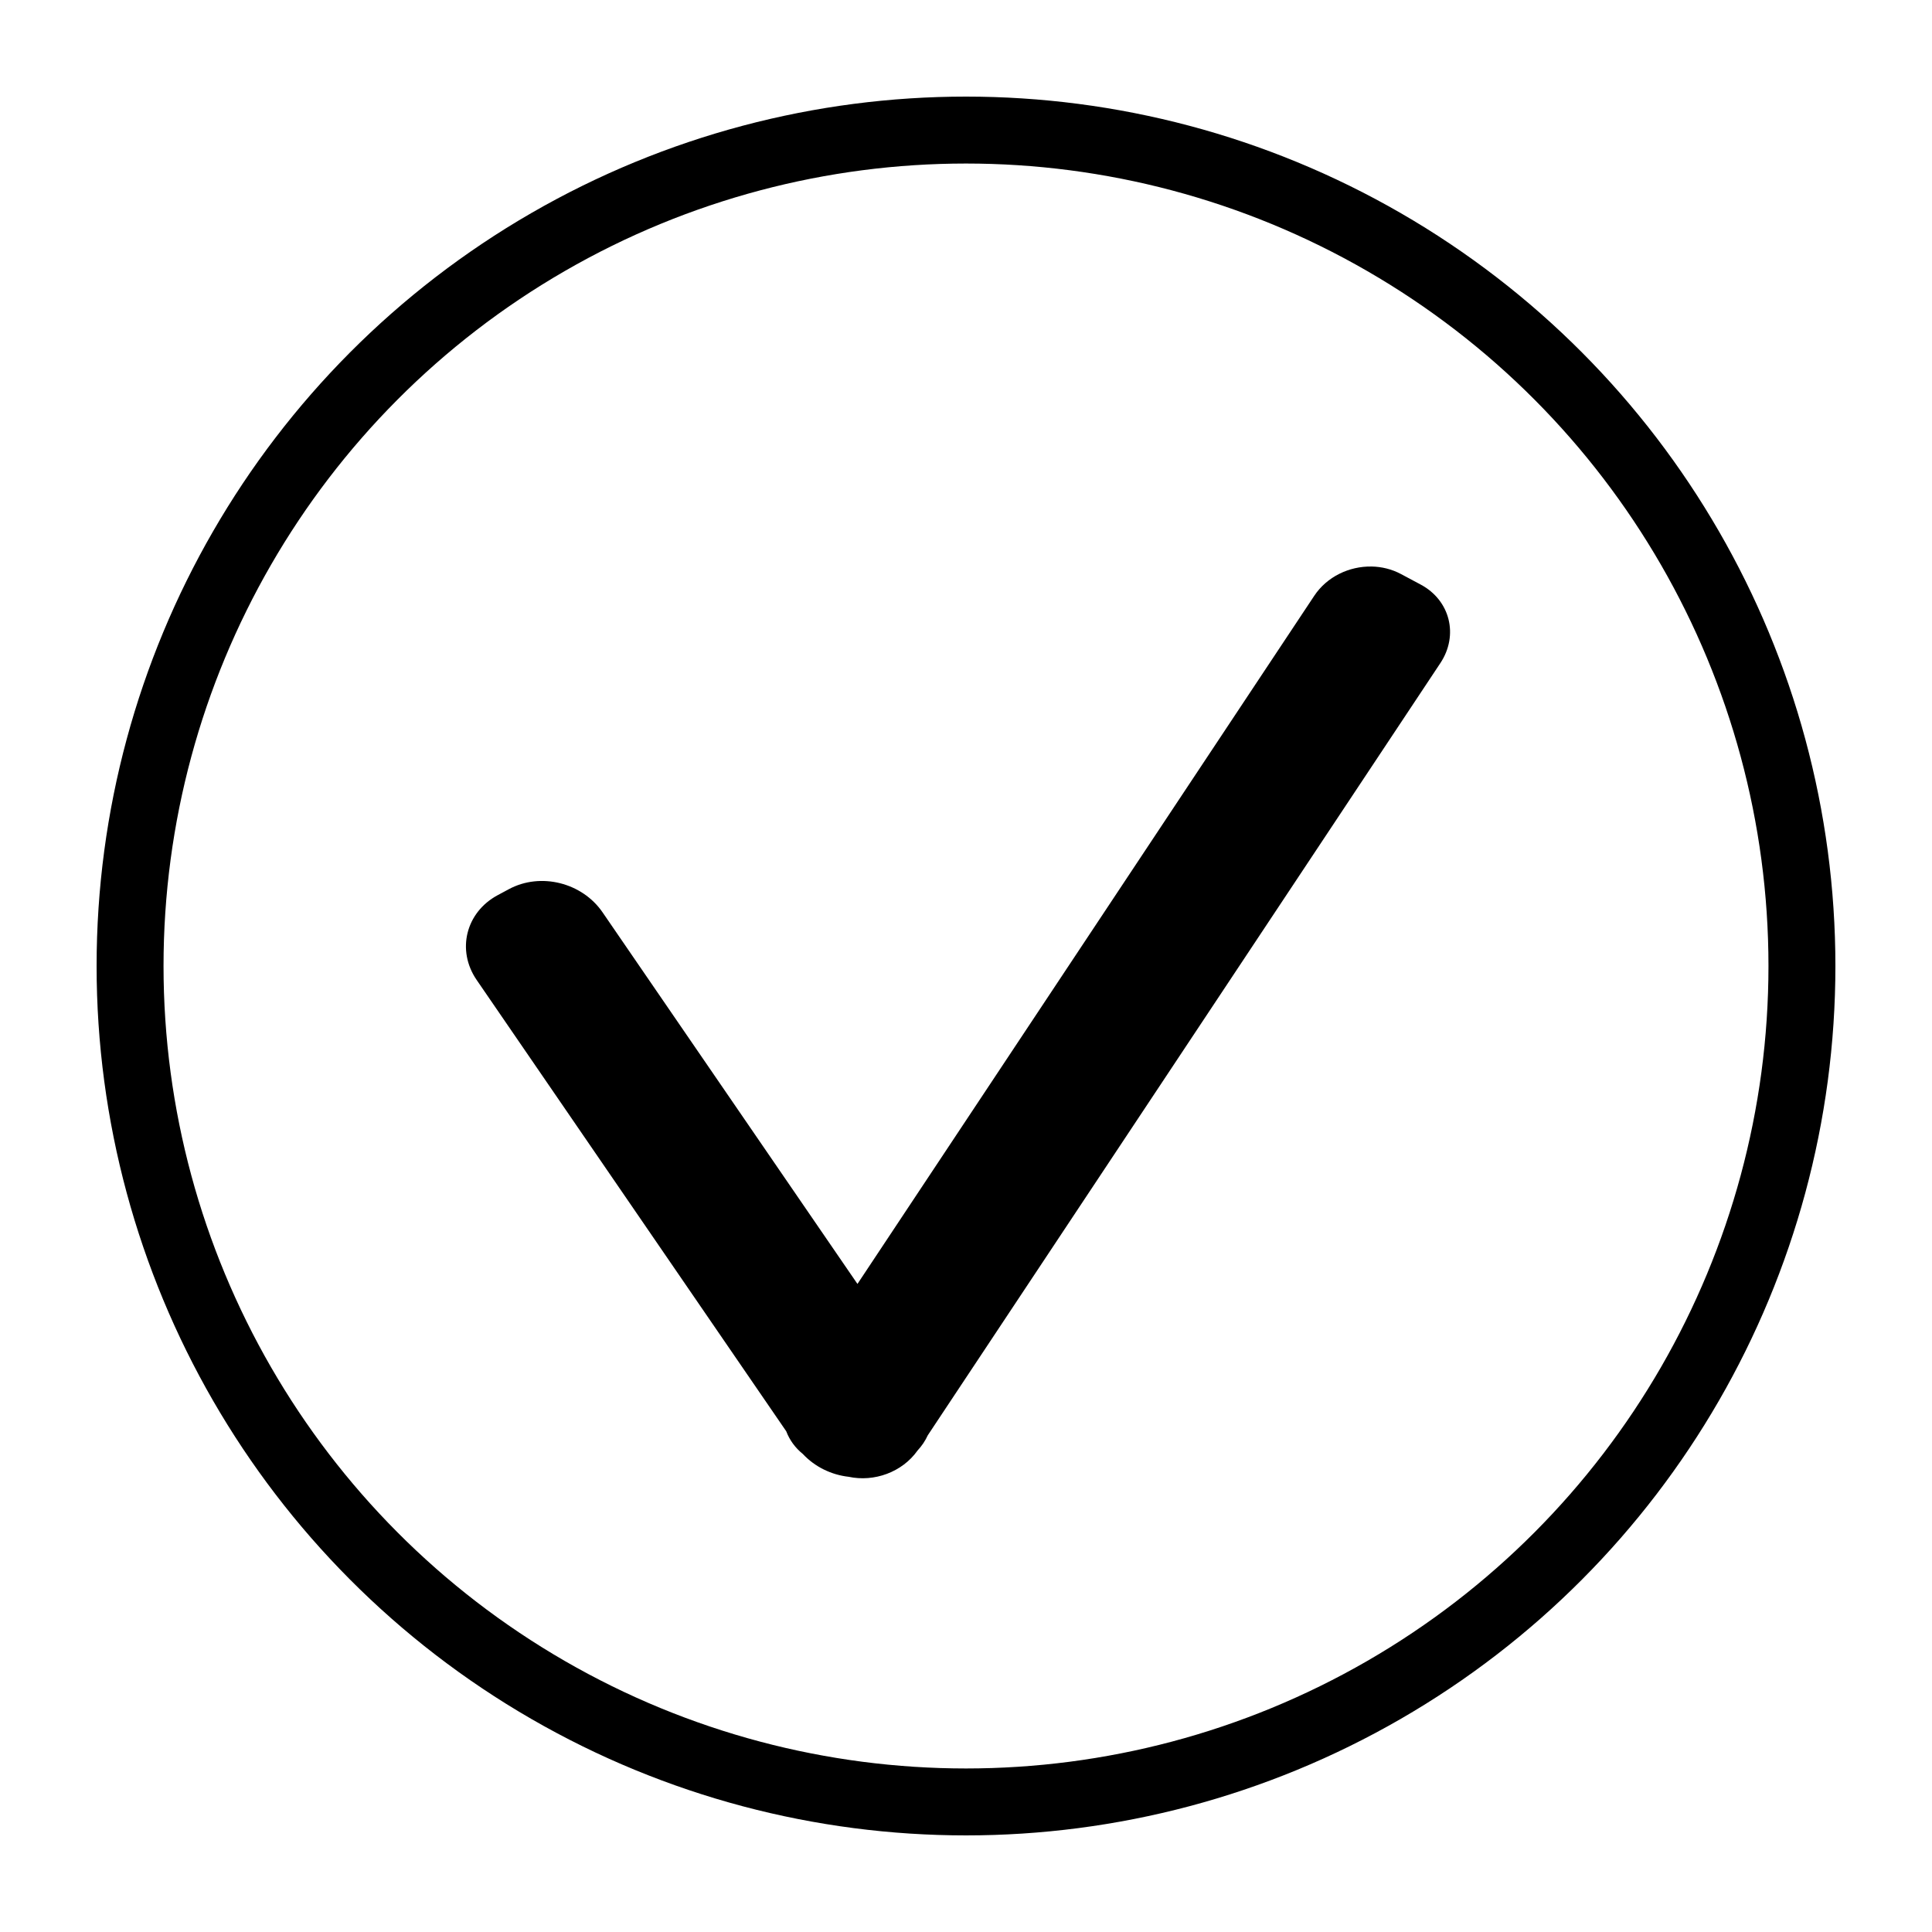<?xml version="1.0" encoding="UTF-8" standalone="no"?>
<!-- Created with Inkscape (http://www.inkscape.org/) -->

<svg
   xmlns:dc="http://purl.org/dc/elements/1.1/"
   xmlns:cc="http://creativecommons.org/ns#"
   xmlns:rdf="http://www.w3.org/1999/02/22-rdf-syntax-ns#"
   xmlns:svg="http://www.w3.org/2000/svg"
   xmlns="http://www.w3.org/2000/svg"
   xmlns:sodipodi="http://sodipodi.sourceforge.net/DTD/sodipodi-0.dtd"
   xmlns:inkscape="http://www.inkscape.org/namespaces/inkscape"
   viewBox="0 0 400 400"
   id="svg2"
   version="1.1"
   inkscape:version="0.91 r13725"
   sodipodi:docname="save.svg">
  <defs
     id="defs4" />
  <sodipodi:namedview
     id="base"
     pagecolor="#ffffff"
     bordercolor="#666666"
     borderopacity="1.0"
     inkscape:pageopacity="0.0"
     inkscape:pageshadow="2"
     inkscape:zoom="1.1622965"
     inkscape:cx="149.38126"
     inkscape:cy="167.77658"
     inkscape:document-units="px"
     inkscape:current-layer="layer1"
     showgrid="false"
     inkscape:window-width="1440"
     inkscape:window-height="878"
     inkscape:window-x="-8"
     inkscape:window-y="-8"
     inkscape:window-maximized="1"
     inkscape:snap-bbox="true"
     inkscape:snap-global="true"
     inkscape:snap-nodes="false"
     units="px">
    <inkscape:grid
       type="xygrid"
       id="grid10250" />
  </sodipodi:namedview>
  <g
     inkscape:label="Layer 1"
     inkscape:groupmode="layer"
     id="layer1"
     transform="translate(0,-652.362)">
    <circle
       style="fill:none;fill-opacity:1;fill-rule:evenodd;stroke:currentColor;stroke-width:13.858;stroke-linecap:butt;stroke-linejoin:miter;stroke-miterlimit:4.2;stroke-dasharray:none;stroke-opacity:1"
       id="path3336"
       cx="200"
       cy="852.362"
       r="173.071" />
    <path
       style="fill:currentColor;fill-opacity:1;fill-rule:evenodd;stroke:none;stroke-width:1px;stroke-linecap:butt;stroke-linejoin:miter;stroke-opacity:1"
       d="m 283.958,769.655 c -4.612,-0.082 -9.229,2.1 -11.859,6.062 l -94.572,142.469 -52.773,-76.936 c -4.222,-6.155 -12.82,-8.33 -19.395,-4.797 l -2.328,1.25 c -6.575,3.533 -8.564,11.398 -4.342,17.553 l 64.094,93.439 c 0.677,1.789 1.84,3.413 3.445,4.707 2.492,2.669 5.904,4.309 9.467,4.713 5.285,1.132 11.085,-0.936 14.275,-5.438 0.886,-0.953 1.596,-2.016 2.117,-3.152 l 106.125,-159.875 c 3.826,-5.764 2.029,-13.001 -4.074,-16.258 l -4.08,-2.178 c -1.907,-1.018 -4.003,-1.523 -6.1,-1.561 z"
       id="rect3346"
       inkscape:connector-curvature="0" />
  </g>
</svg>
